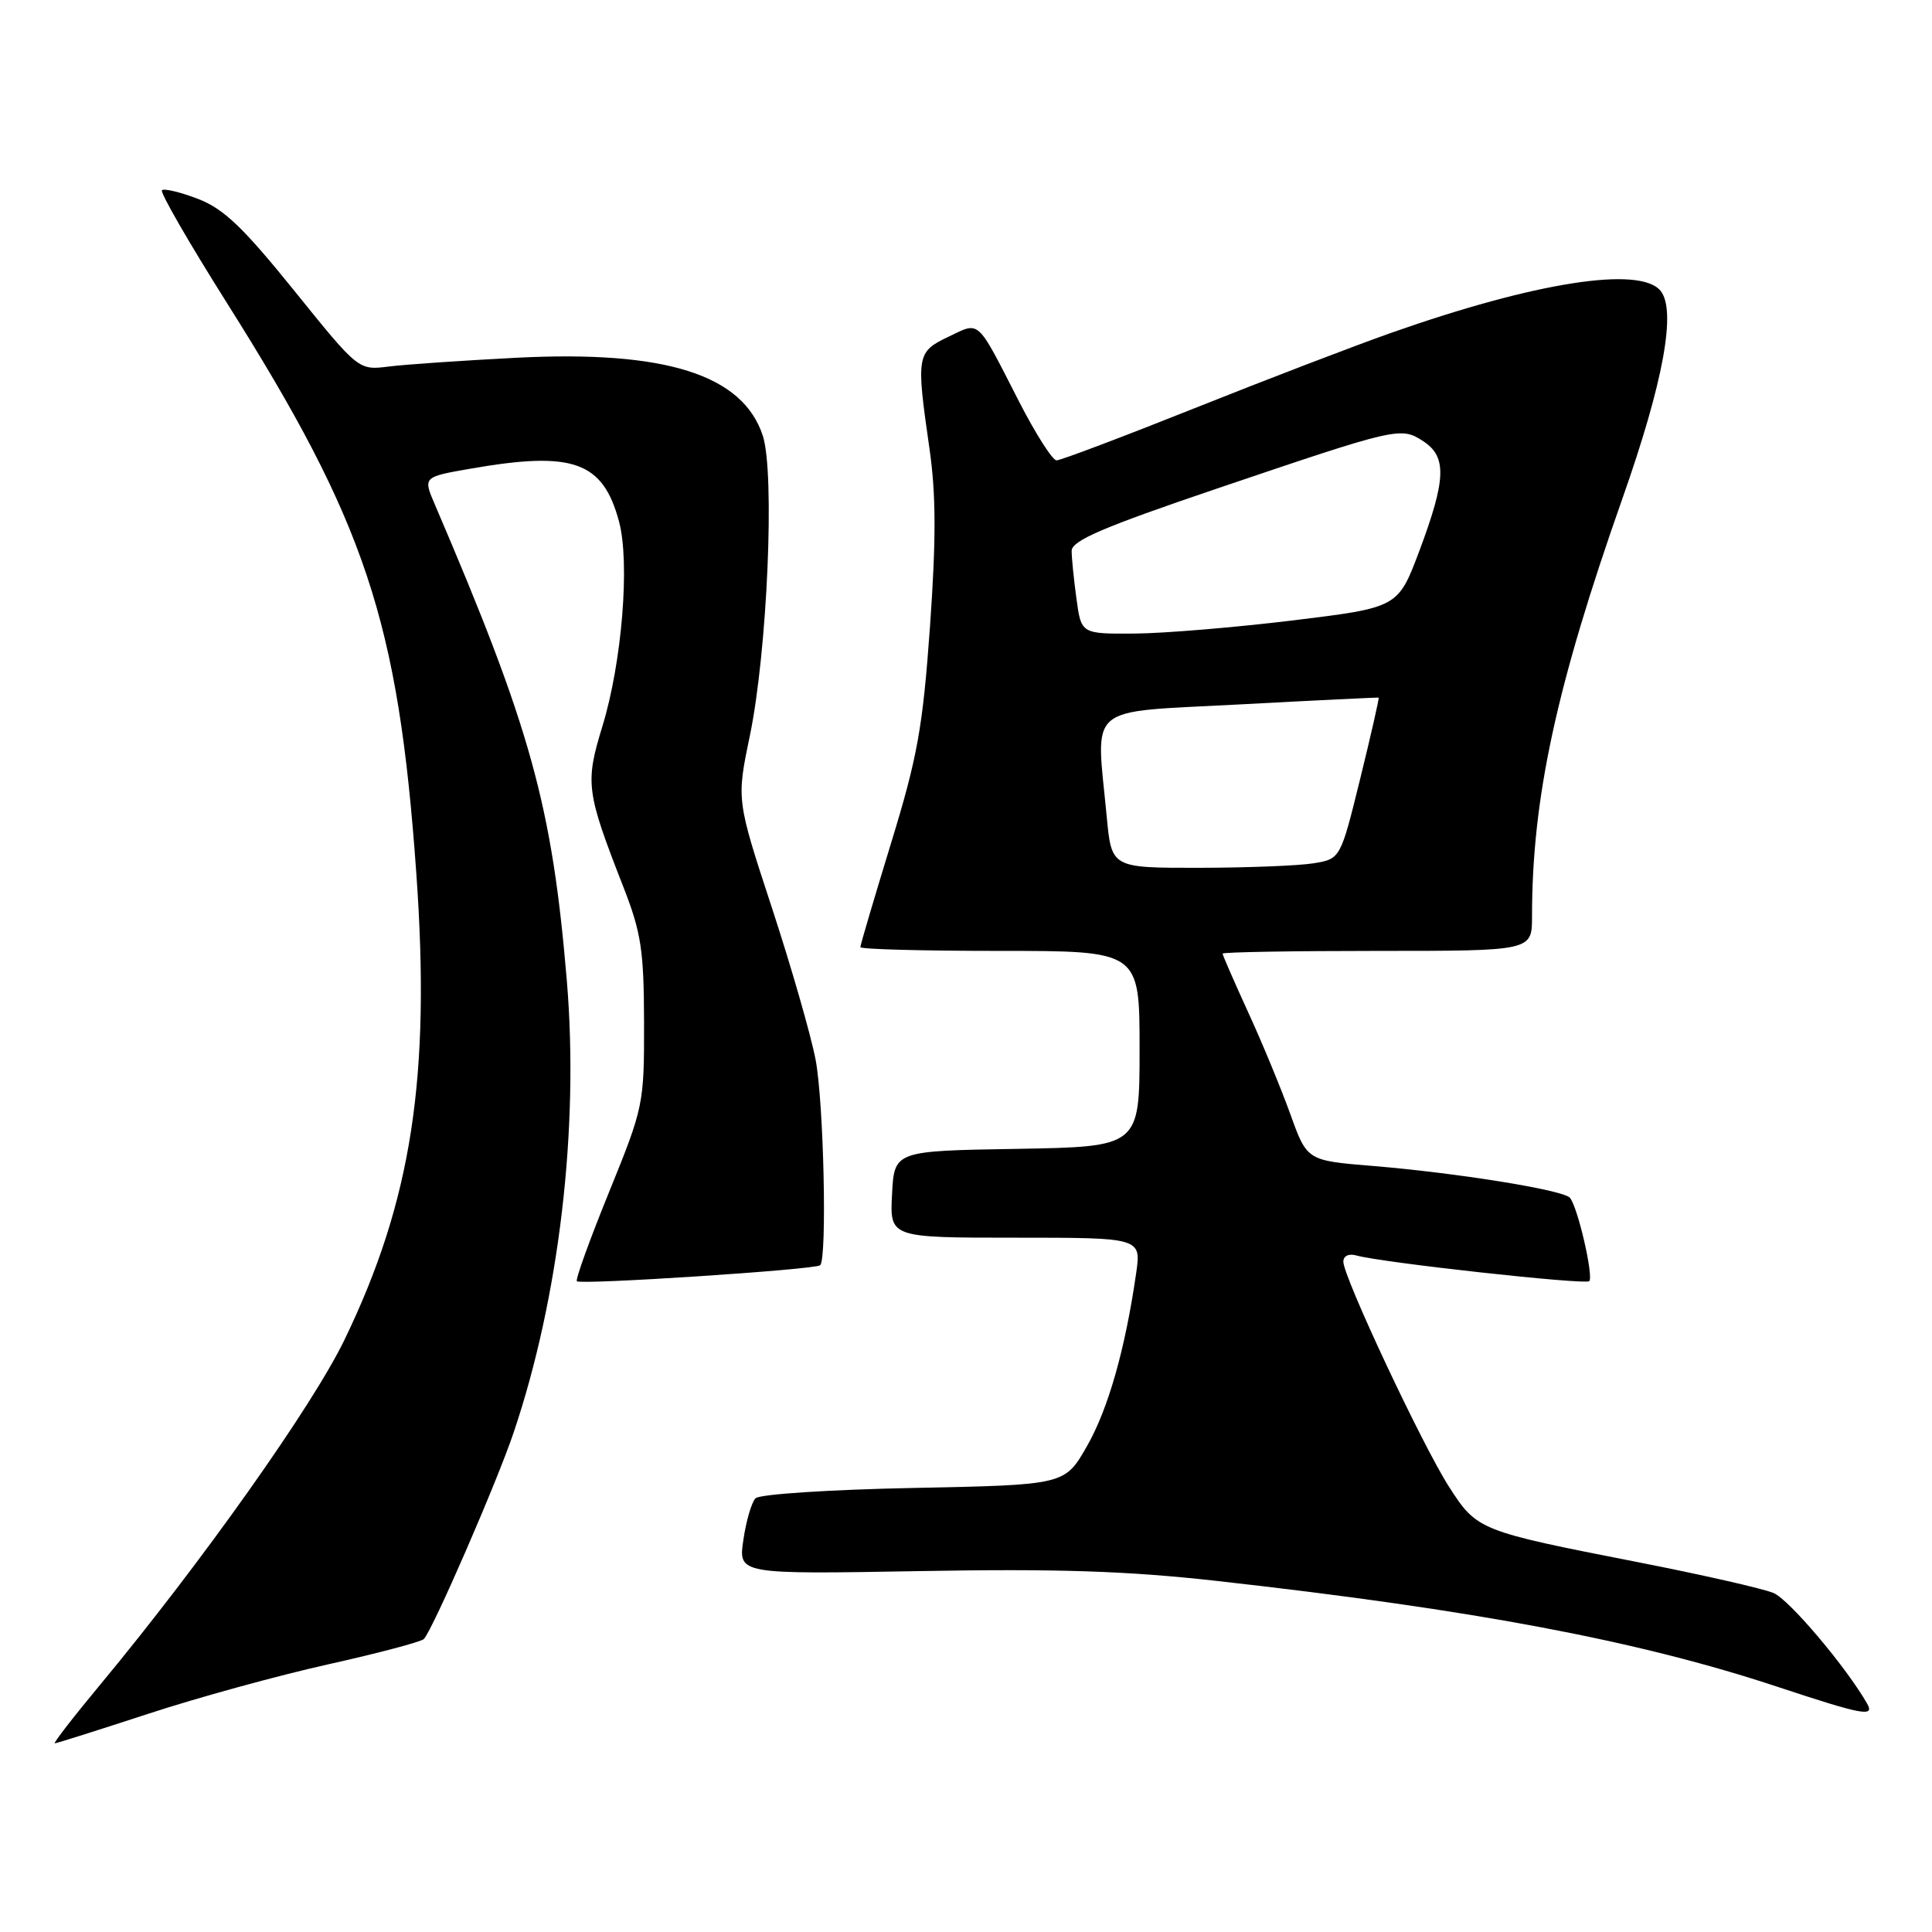 <?xml version="1.0" encoding="UTF-8" standalone="no"?>
<!DOCTYPE svg PUBLIC "-//W3C//DTD SVG 1.1//EN" "http://www.w3.org/Graphics/SVG/1.1/DTD/svg11.dtd" >
<svg xmlns="http://www.w3.org/2000/svg" xmlns:xlink="http://www.w3.org/1999/xlink" version="1.1" viewBox="0 0 256 256">
 <g >
 <path fill="currentColor"
d=" M 19.60 227.10 C 26.14 224.95 36.90 222.00 43.50 220.53 C 50.10 219.06 55.80 217.55 56.16 217.18 C 57.32 216.00 65.85 196.39 68.06 189.82 C 74.11 171.89 76.74 149.50 75.11 129.96 C 73.16 106.72 70.33 96.50 57.62 66.85 C 56.05 63.20 56.05 63.20 62.36 62.10 C 75.93 59.73 79.88 61.14 82.02 69.09 C 83.49 74.54 82.42 87.76 79.82 96.24 C 77.52 103.76 77.66 104.88 82.59 117.50 C 84.97 123.59 85.32 125.93 85.34 135.50 C 85.36 146.31 85.28 146.70 80.71 157.94 C 78.15 164.24 76.22 169.56 76.44 169.77 C 76.94 170.27 108.11 168.23 108.68 167.65 C 109.61 166.72 109.15 146.03 108.07 140.41 C 107.45 137.16 104.84 128.09 102.27 120.25 C 97.59 105.99 97.59 105.99 99.35 97.54 C 101.68 86.32 102.70 62.67 101.07 57.72 C 98.41 49.64 88.19 46.41 68.50 47.40 C 61.35 47.77 53.70 48.29 51.50 48.57 C 47.50 49.07 47.50 49.07 39.00 38.53 C 32.21 30.12 29.64 27.66 26.23 26.35 C 23.88 25.45 21.73 24.94 21.46 25.21 C 21.18 25.48 25.05 32.18 30.04 40.10 C 48.47 69.32 52.78 82.27 55.16 115.67 C 57.09 142.66 54.56 159.08 45.66 177.50 C 41.42 186.29 26.73 207.02 13.26 223.25 C 9.72 227.51 7.02 231.00 7.26 231.00 C 7.50 231.00 13.05 229.24 19.60 227.10 Z  M 247.41 225.75 C 244.67 220.94 237.07 211.94 235.00 211.08 C 233.62 210.50 225.53 208.66 217.00 206.99 C 195.96 202.87 195.70 202.77 192.00 197.00 C 188.46 191.49 178.00 169.20 178.00 167.18 C 178.00 166.41 178.72 166.07 179.75 166.36 C 183.06 167.30 210.06 170.27 210.58 169.76 C 211.19 169.14 209.04 159.84 208.01 158.70 C 207.09 157.67 193.01 155.41 181.84 154.49 C 173.19 153.78 173.19 153.78 170.98 147.64 C 169.76 144.26 167.25 138.17 165.38 134.11 C 163.52 130.04 162.00 126.56 162.00 126.36 C 162.00 126.16 171.22 126.00 182.50 126.00 C 203.00 126.00 203.00 126.00 203.00 121.46 C 203.00 105.77 206.21 90.94 214.98 66.05 C 220.42 50.62 222.16 41.11 220.02 38.52 C 217.27 35.21 203.42 37.38 184.32 44.11 C 179.47 45.82 167.73 50.32 158.24 54.11 C 148.74 57.90 140.54 61.00 140.00 61.00 C 139.46 61.00 137.24 57.51 135.05 53.25 C 129.33 42.07 129.91 42.60 125.66 44.63 C 121.46 46.63 121.38 47.11 123.16 59.45 C 124.03 65.47 124.05 71.40 123.23 83.00 C 122.27 96.42 121.58 100.28 118.06 111.75 C 115.83 119.04 114.00 125.23 114.00 125.50 C 114.00 125.78 122.33 126.00 132.50 126.00 C 151.00 126.00 151.00 126.00 151.00 138.98 C 151.00 151.95 151.00 151.95 134.75 152.23 C 118.50 152.50 118.50 152.50 118.20 158.25 C 117.90 164.00 117.90 164.00 134.56 164.00 C 151.23 164.00 151.23 164.00 150.54 168.75 C 149.09 178.80 146.84 186.71 144.02 191.64 C 141.09 196.76 141.09 196.76 121.07 197.16 C 109.96 197.38 100.63 197.99 100.11 198.53 C 99.59 199.06 98.86 201.55 98.50 204.05 C 97.83 208.60 97.83 208.60 121.80 208.18 C 140.12 207.85 149.38 208.16 161.13 209.47 C 195.30 213.29 217.05 217.39 235.50 223.50 C 246.79 227.24 248.43 227.55 247.41 225.75 Z  M 146.65 108.25 C 145.22 93.06 143.57 94.45 164.25 93.34 C 174.29 92.80 182.58 92.40 182.68 92.44 C 182.77 92.48 181.68 97.31 180.24 103.16 C 177.62 113.80 177.62 113.80 174.06 114.39 C 172.10 114.71 165.28 114.98 158.89 114.99 C 147.29 115.00 147.29 115.00 146.65 108.25 Z  M 142.64 79.36 C 142.29 76.81 142.00 73.94 142.00 72.99 C 142.00 71.64 146.20 69.84 161.25 64.74 C 185.27 56.60 185.62 56.52 188.61 58.48 C 191.73 60.53 191.62 63.53 188.07 73.00 C 185.25 80.50 185.25 80.50 171.38 82.20 C 163.74 83.13 154.30 83.92 150.39 83.95 C 143.27 84.00 143.27 84.00 142.64 79.36 Z "/>
</g>
</svg>